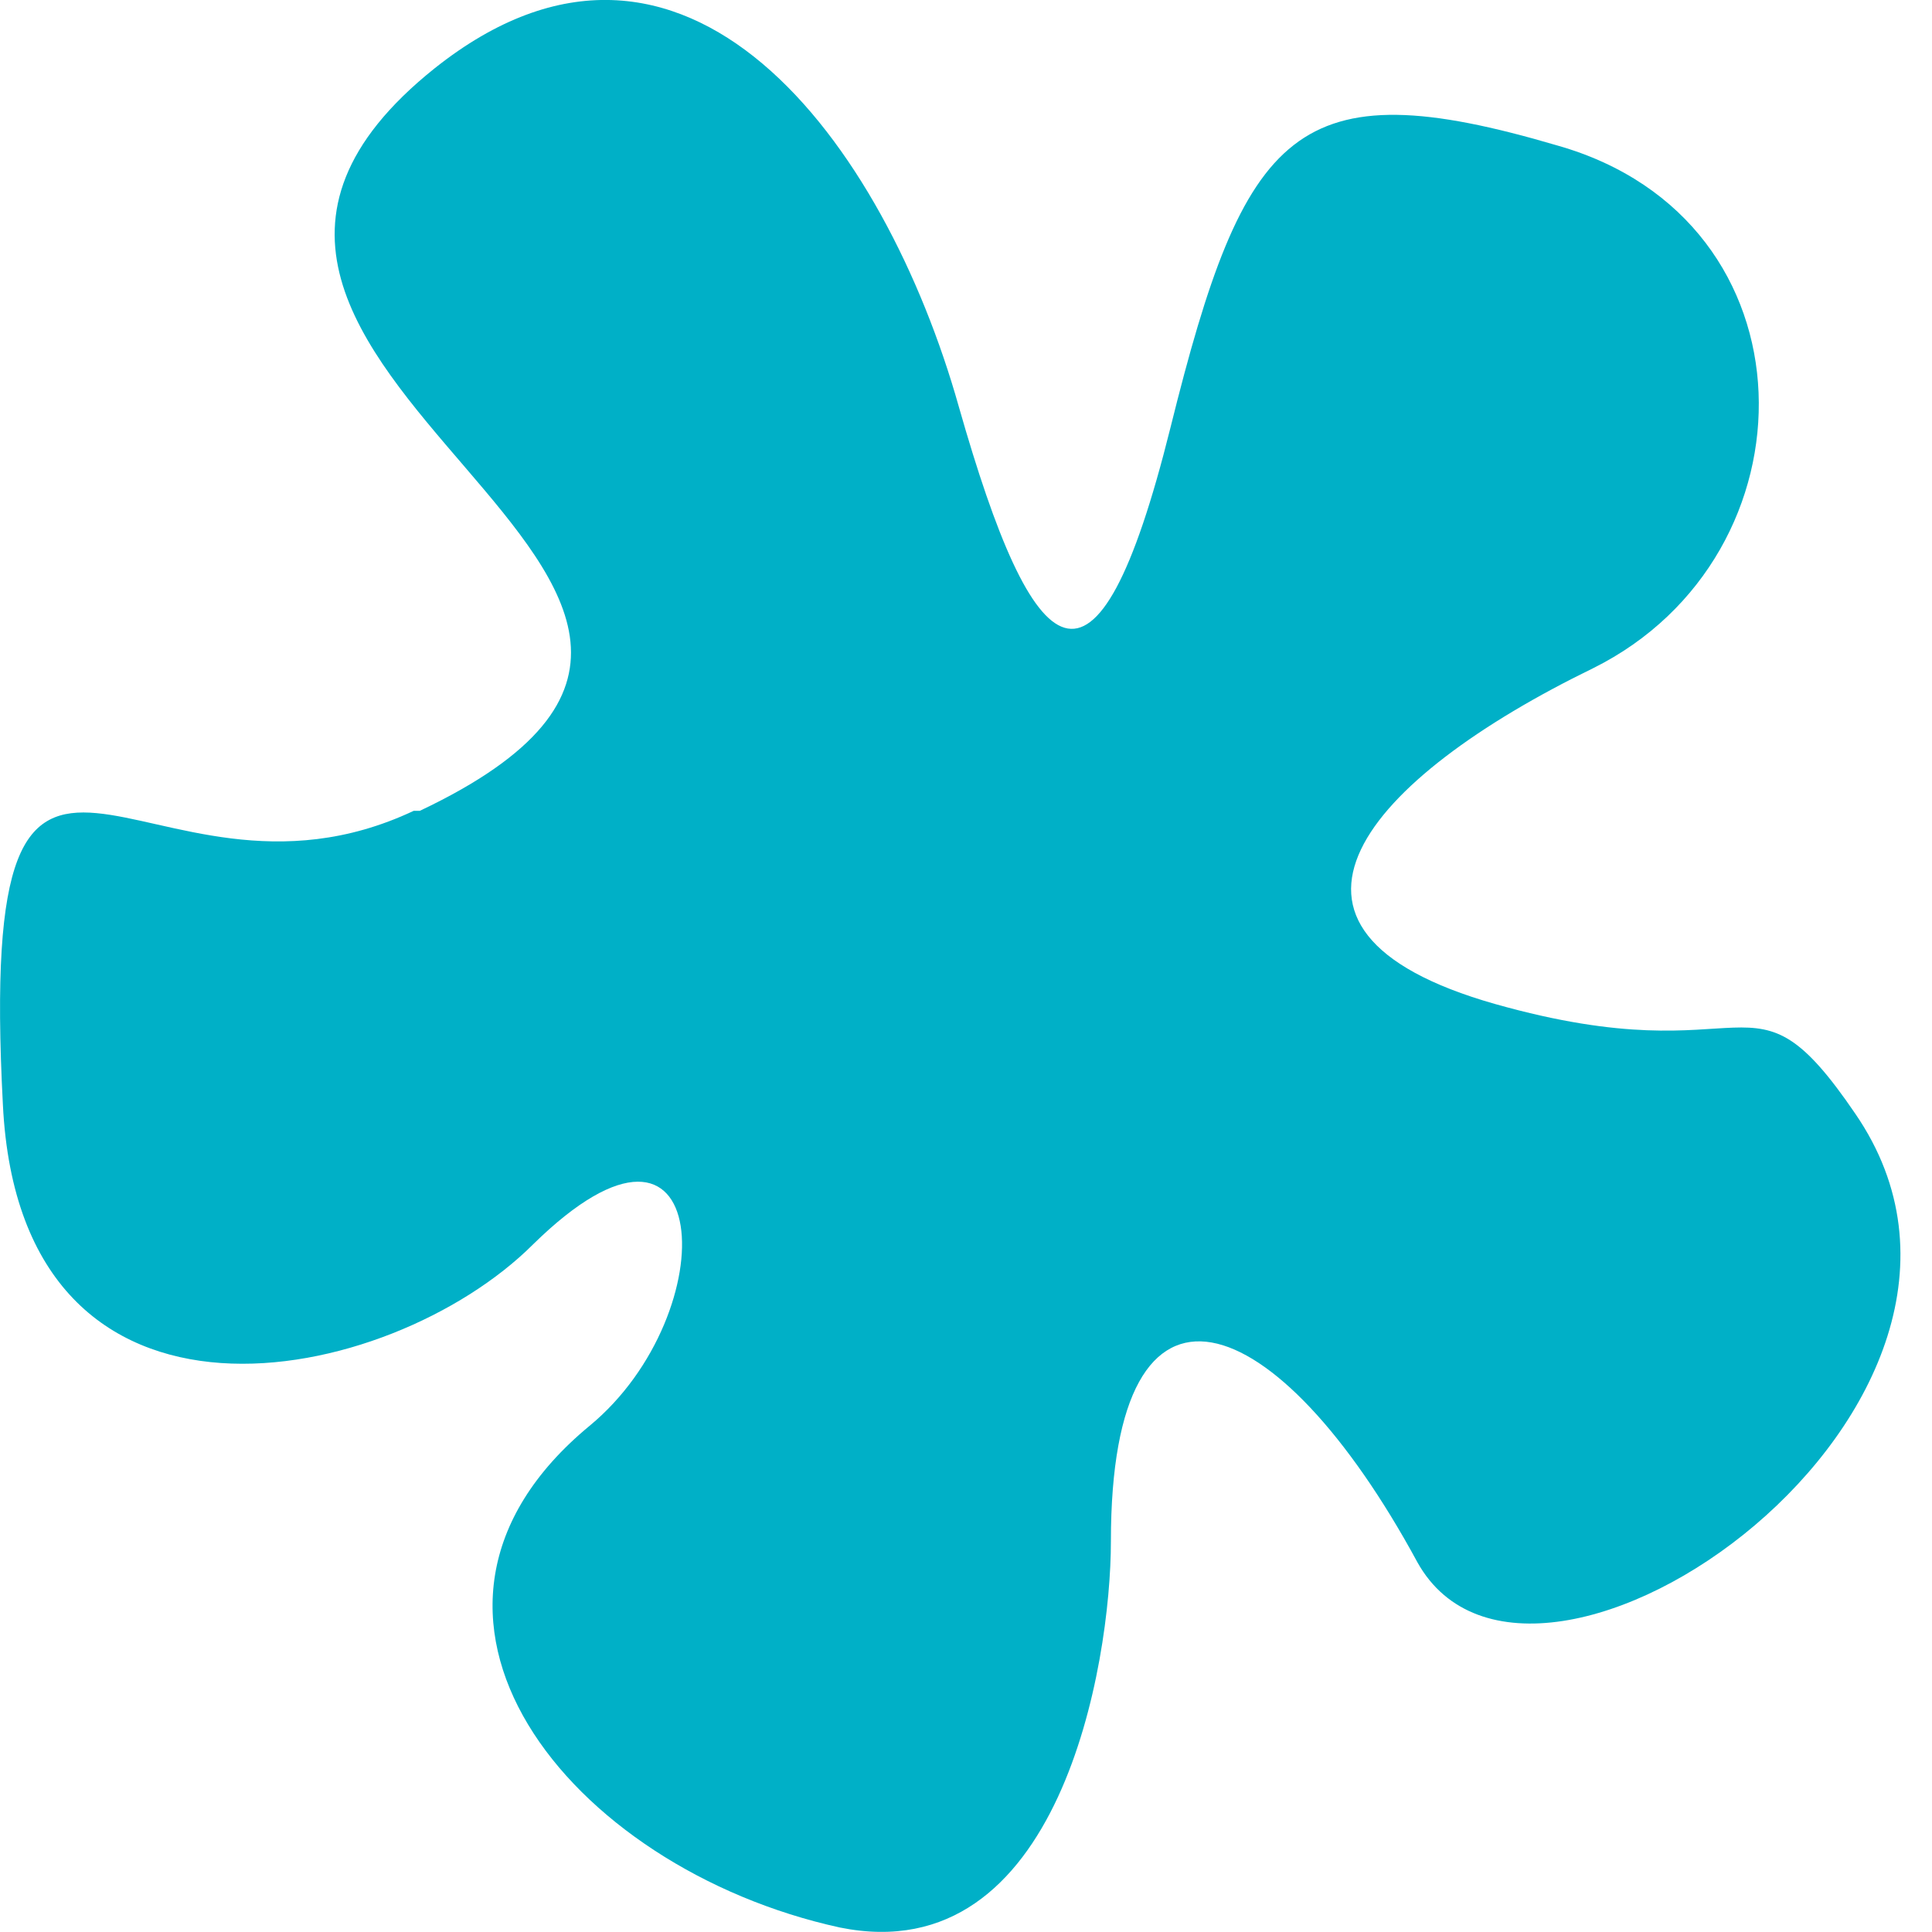 <svg width="6" height="6" viewBox="0 0 6 6" fill="none" xmlns="http://www.w3.org/2000/svg">
<path d="M1.304 2.518C2.784 1.817 0.184 1.144 1.35 0.212C2.127 -0.406 2.747 0.443 2.978 1.264C3.209 2.075 3.403 2.26 3.635 1.328C3.866 0.397 4.023 0.212 4.837 0.452C5.651 0.683 5.651 1.725 4.948 2.075C4.245 2.417 3.829 2.887 4.643 3.118C5.457 3.348 5.429 2.97 5.762 3.459C6.382 4.363 4.763 5.498 4.402 4.852C3.967 4.049 3.45 3.856 3.45 4.787C3.45 5.166 3.292 6.125 2.608 5.986C1.766 5.802 1.128 5.009 1.831 4.428C2.256 4.077 2.219 3.311 1.655 3.865C1.211 4.308 0.064 4.548 0.009 3.431C-0.075 1.836 0.443 2.915 1.285 2.518" fill="#00B0C7"/>
</svg>
